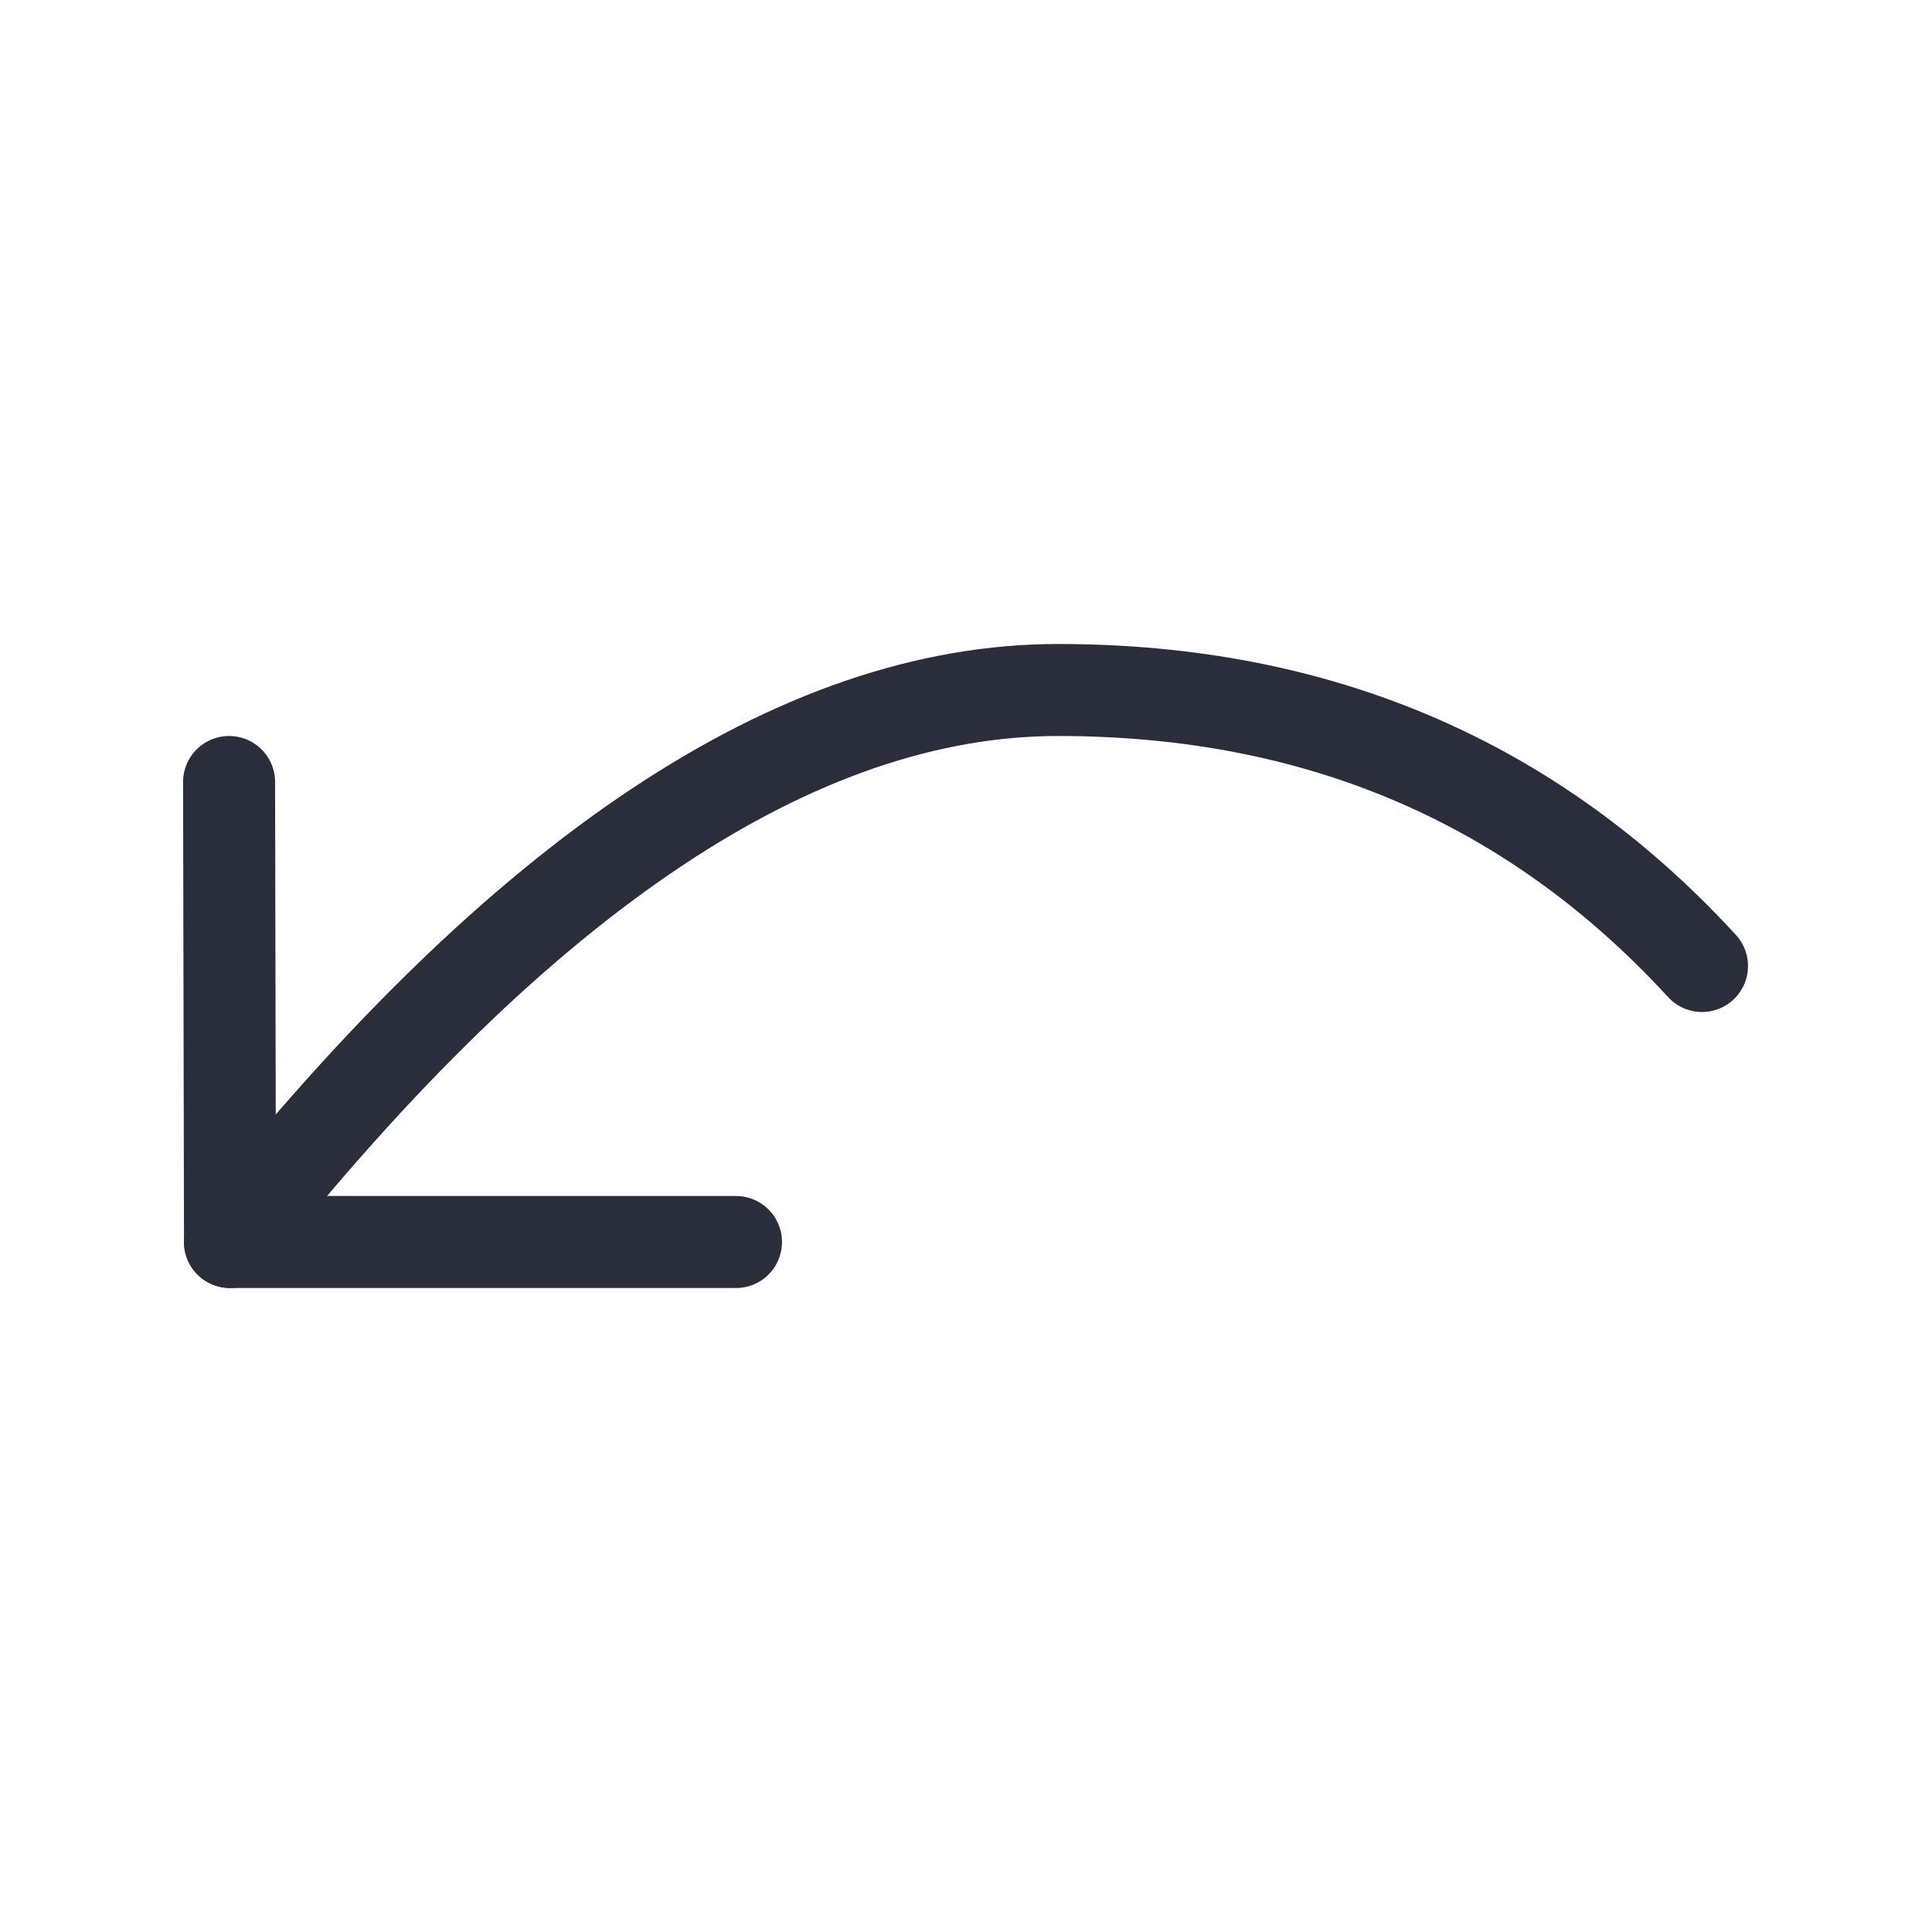 <svg height="21" viewBox="0 0 21 21" width="21" xmlns="http://www.w3.org/2000/svg">
    <g fill="none" fill-rule="evenodd" stroke="#2a2e3b" stroke-linecap="round" stroke-linejoin="round"
       transform="matrix(-1 0 0 1 19 7)">
        <path d="m16.255 1.245v5.5l-5 .01" transform="matrix(0 1 1 0 9.755 -9.755)"/>
        <path d="m16.5 6.5c-3.17-4-6.17-6-9-6-2.83 0-5.163 1-7 3"/>
    </g>
</svg>